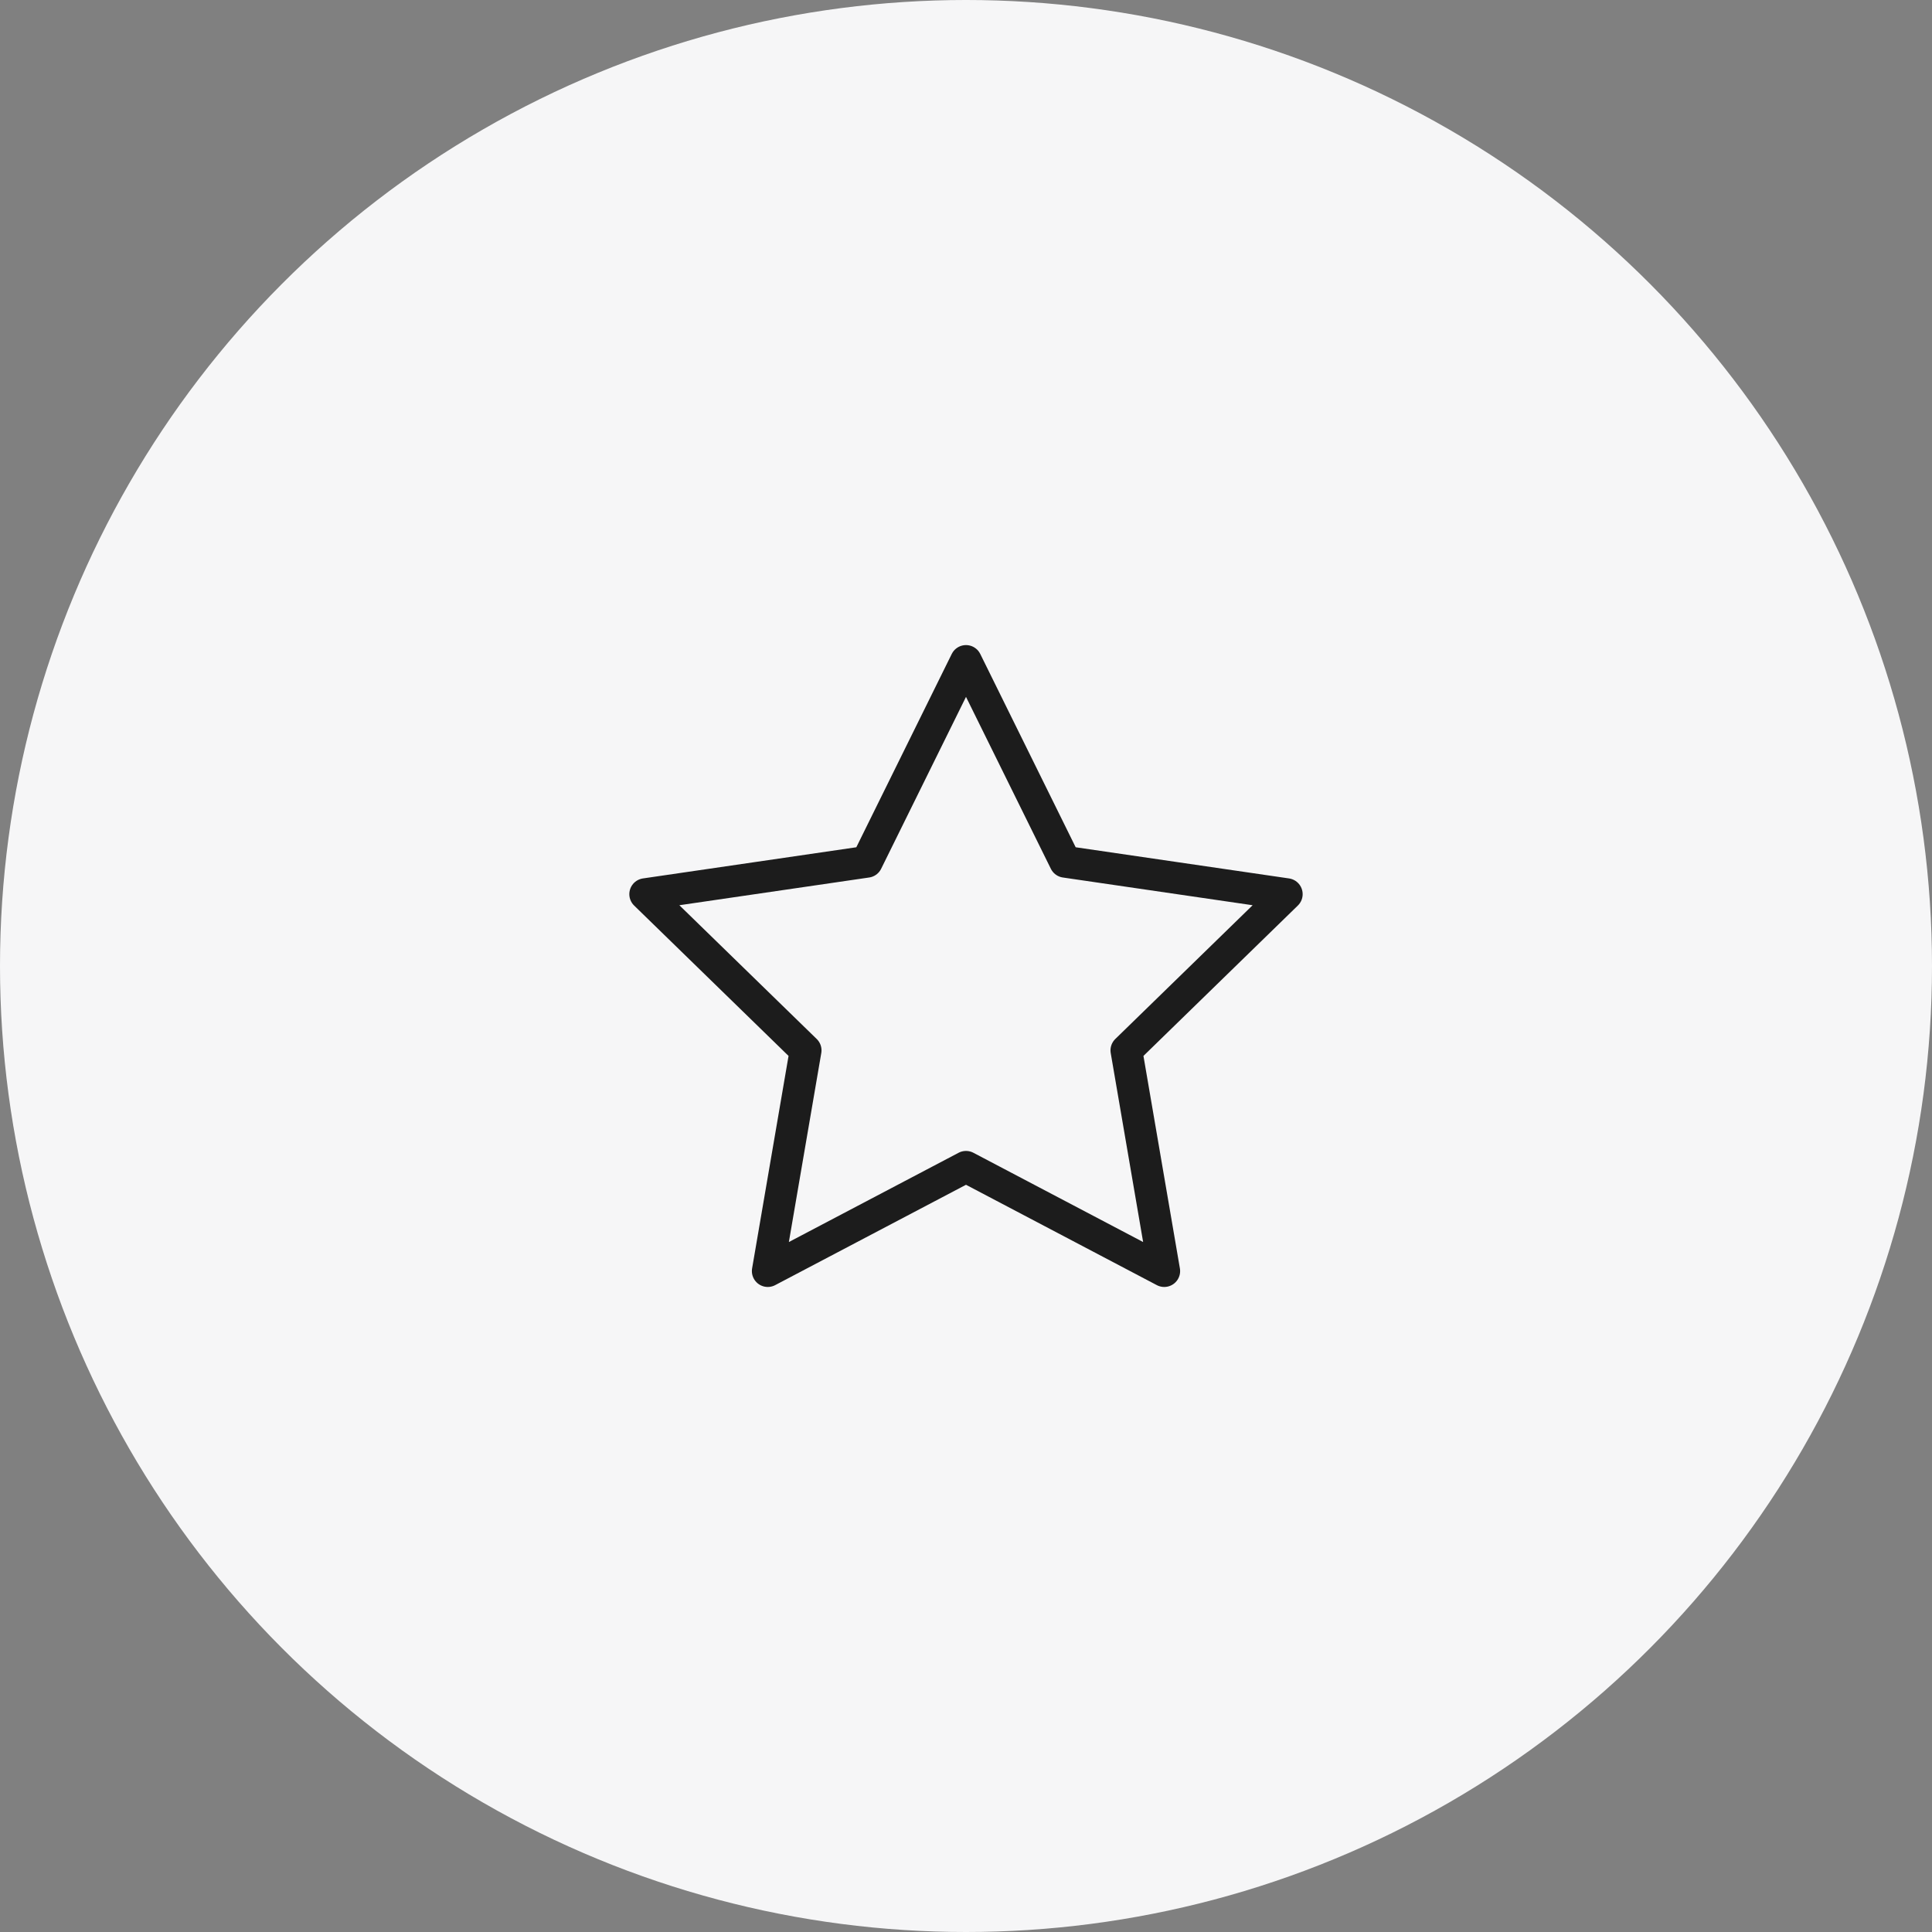<svg width="76" height="76" viewBox="0 0 76 76" fill="none" xmlns="http://www.w3.org/2000/svg">
<rect x="0" y="0" width="76" height="76" fill="#808080" stroke="none"/>
<circle cx="38" cy="38" r="38" fill="#F6F6F7"/>
<path d="M38 26.001L41.899 33.9L50.618 35.174L44.309 41.319L45.798 50.001L38 45.9L30.202 50.001L31.691 41.319L25.381 35.174L34.101 33.9L38 26.001Z" stroke="#1C1C1C" stroke-width="1.25" stroke-linecap="round" stroke-linejoin="round"/>
</svg>
